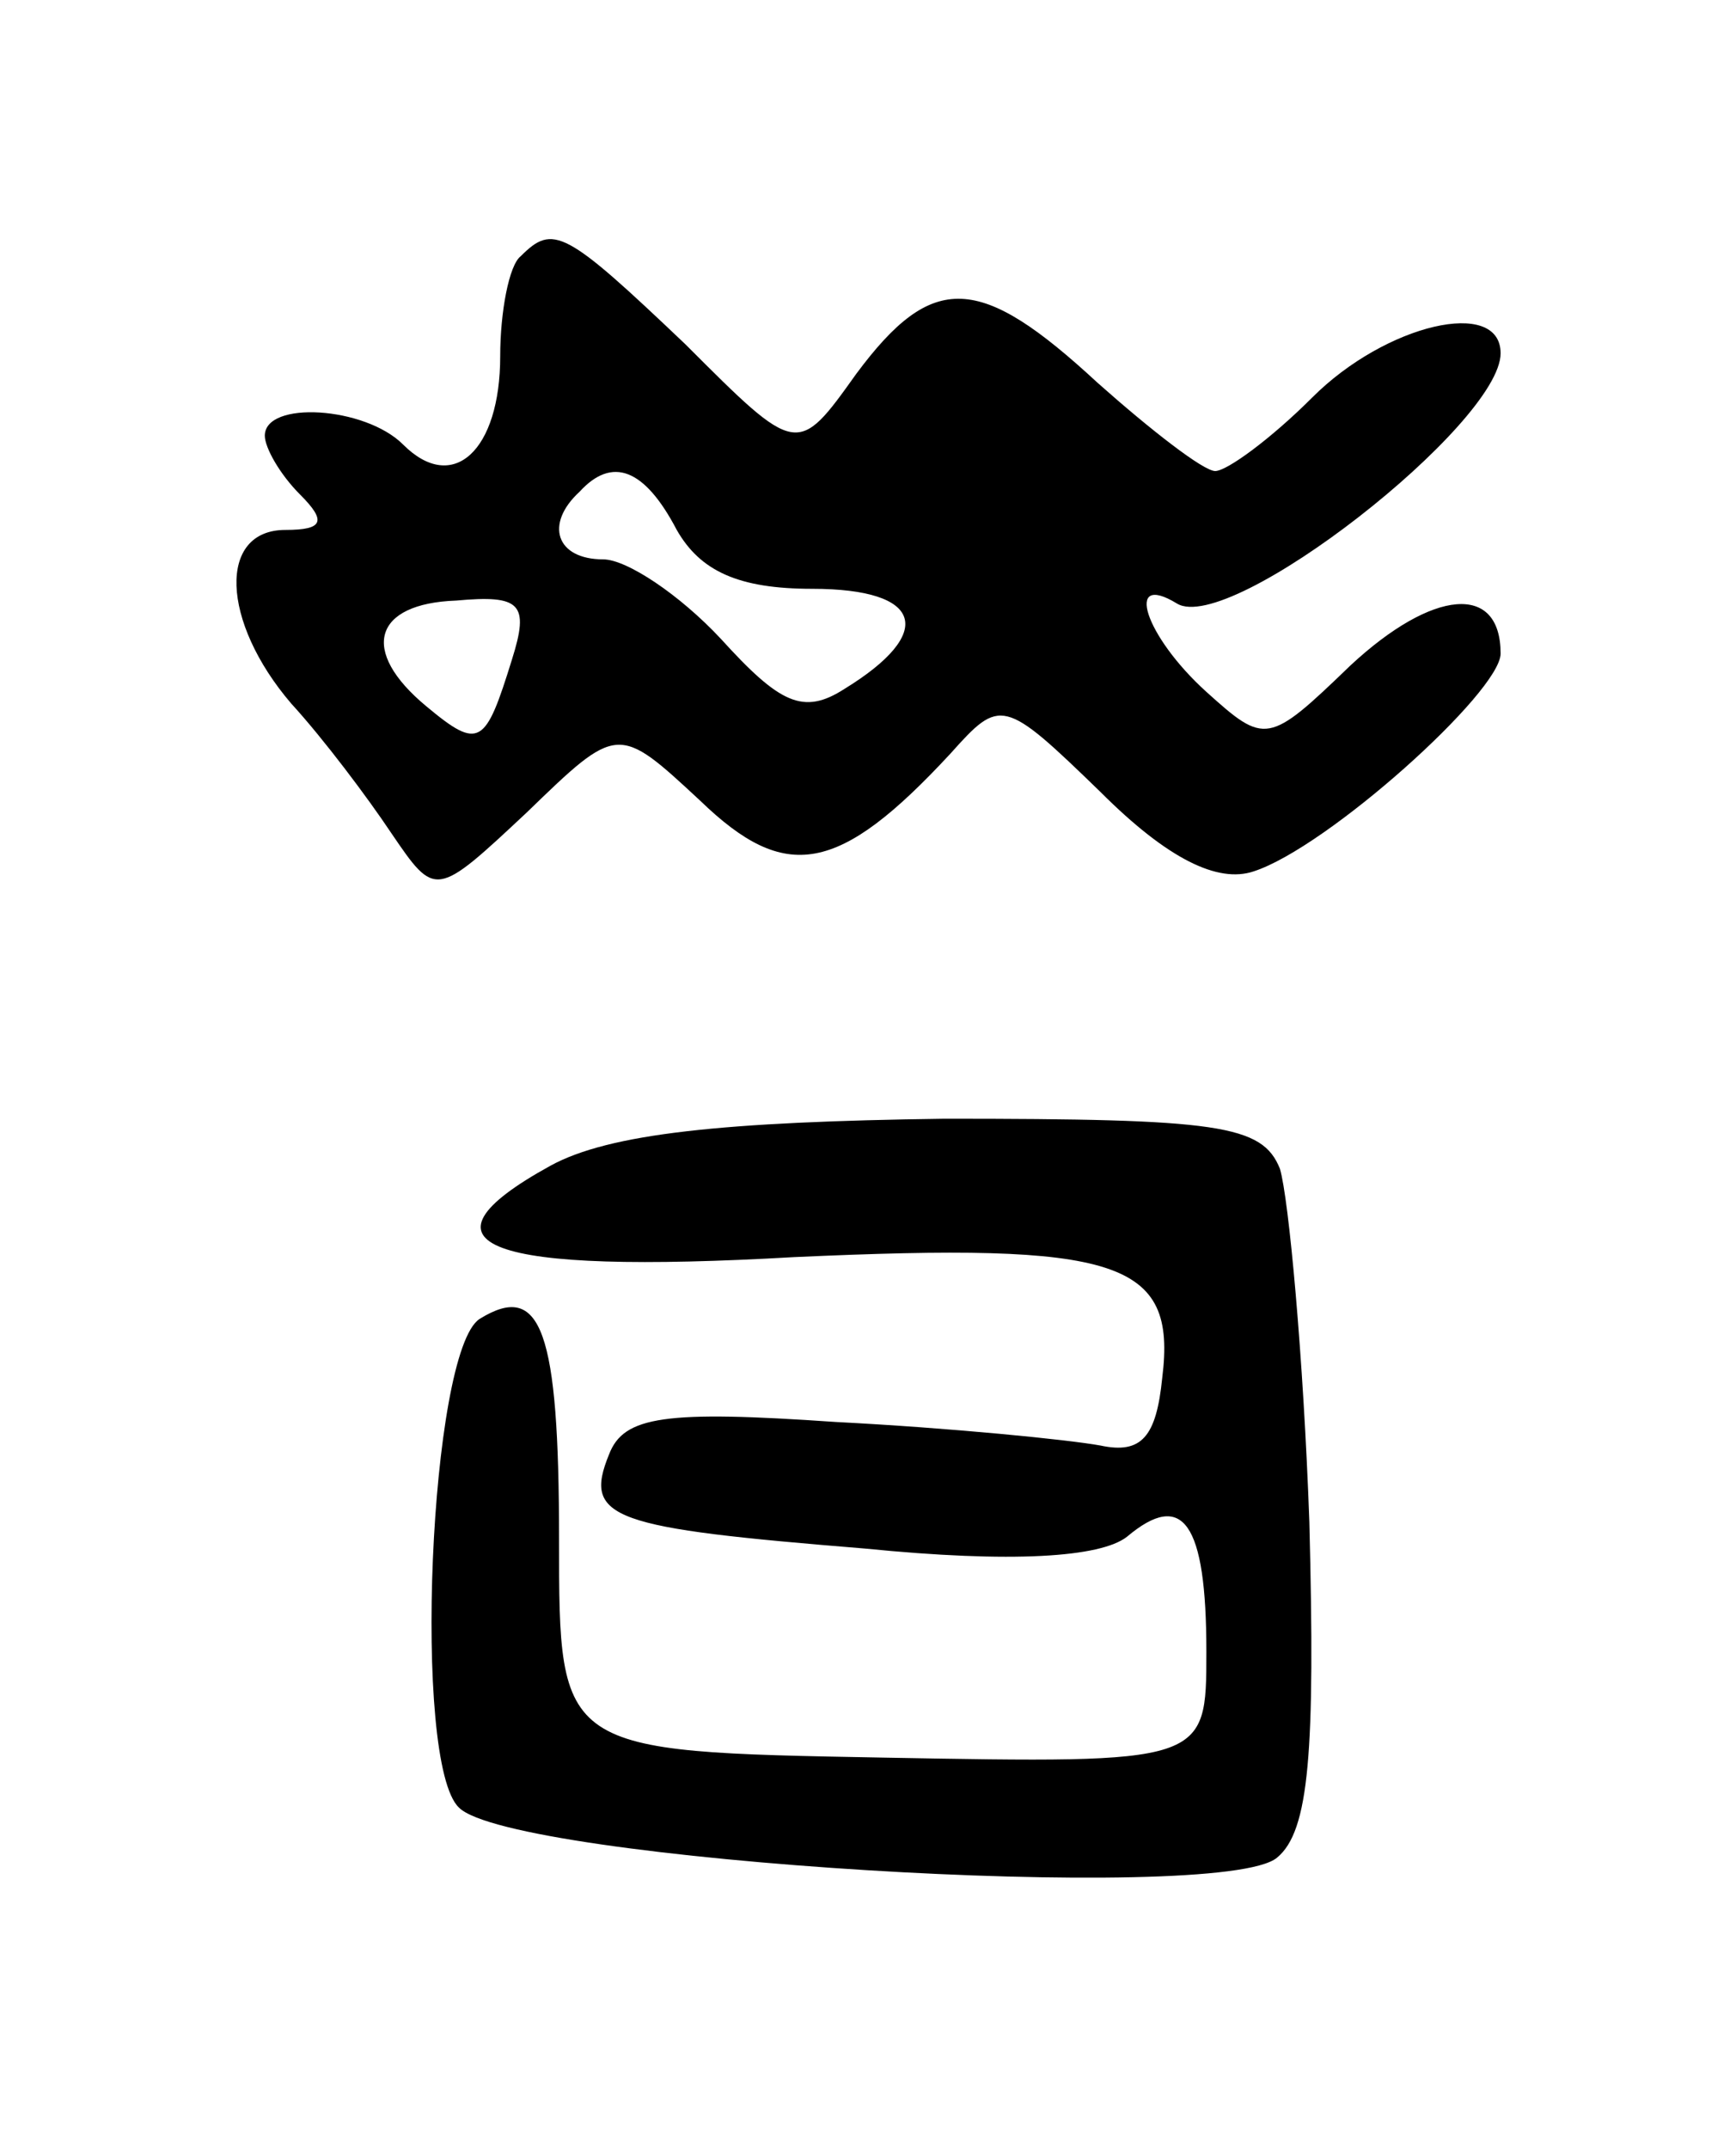 <svg version="1.0" xmlns="http://www.w3.org/2000/svg"
 width="59pt" height="73pt" viewBox="0 0 59 73"
 preserveAspectRatio="xMidYMid meet">
<g transform="translate(0,73) scale(0.1,-0.1)"
fill="#000000" stroke="none">
<path d="M177 643 c-4 -3 -7 -19 -7 -34 0 -32 -16 -47 -33 -30 -13 13 -47 15
-47 3 0 -4 5 -13 12 -20 9 -9 8 -12 -5 -12 -23 0 -22 -31 2 -59 11 -12 26 -32
34 -44 15 -22 15 -22 46 7 31 30 31 30 59 4 29 -28 47 -25 85 16 17 19 18 19
51 -13 23 -23 40 -31 52 -27 25 8 84 61 84 74 0 24 -23 22 -51 -4 -28 -27 -29
-27 -49 -9 -21 19 -28 41 -10 30 18 -11 110 61 110 85 0 19 -39 10 -64 -15
-14 -14 -29 -25 -33 -25 -4 0 -22 14 -40 30 -40 37 -56 38 -82 3 -20 -28 -20
-28 -58 10 -41 39 -45 41 -56 30z m53 -93 c8 -14 21 -20 46 -20 38 0 42 -15
11 -34 -14 -9 -22 -5 -42 17 -14 15 -32 27 -40 27 -16 0 -20 12 -8 23 11 12
22 8 33 -13z m-56 -44 c-9 -29 -11 -31 -29 -16 -23 19 -18 35 10 36 22 2 25
-1 19 -20z"/>
<path d="M187 334 c-49 -27 -22 -37 83 -31 110 5 130 -1 125 -41 -2 -20 -7
-26 -21 -23 -11 2 -51 6 -90 8 -58 4 -72 2 -77 -11 -9 -22 1 -25 87 -32 50 -5
80 -3 89 4 19 16 27 5 27 -39 0 -38 0 -38 -110 -36 -110 2 -110 2 -110 74 0
71 -6 88 -27 75 -17 -11 -23 -151 -7 -166 18 -18 259 -33 278 -17 11 9 13 36
11 114 -2 56 -7 110 -10 120 -6 15 -21 17 -114 17 -75 -1 -114 -5 -134 -16z"/>
</g>
</svg>
